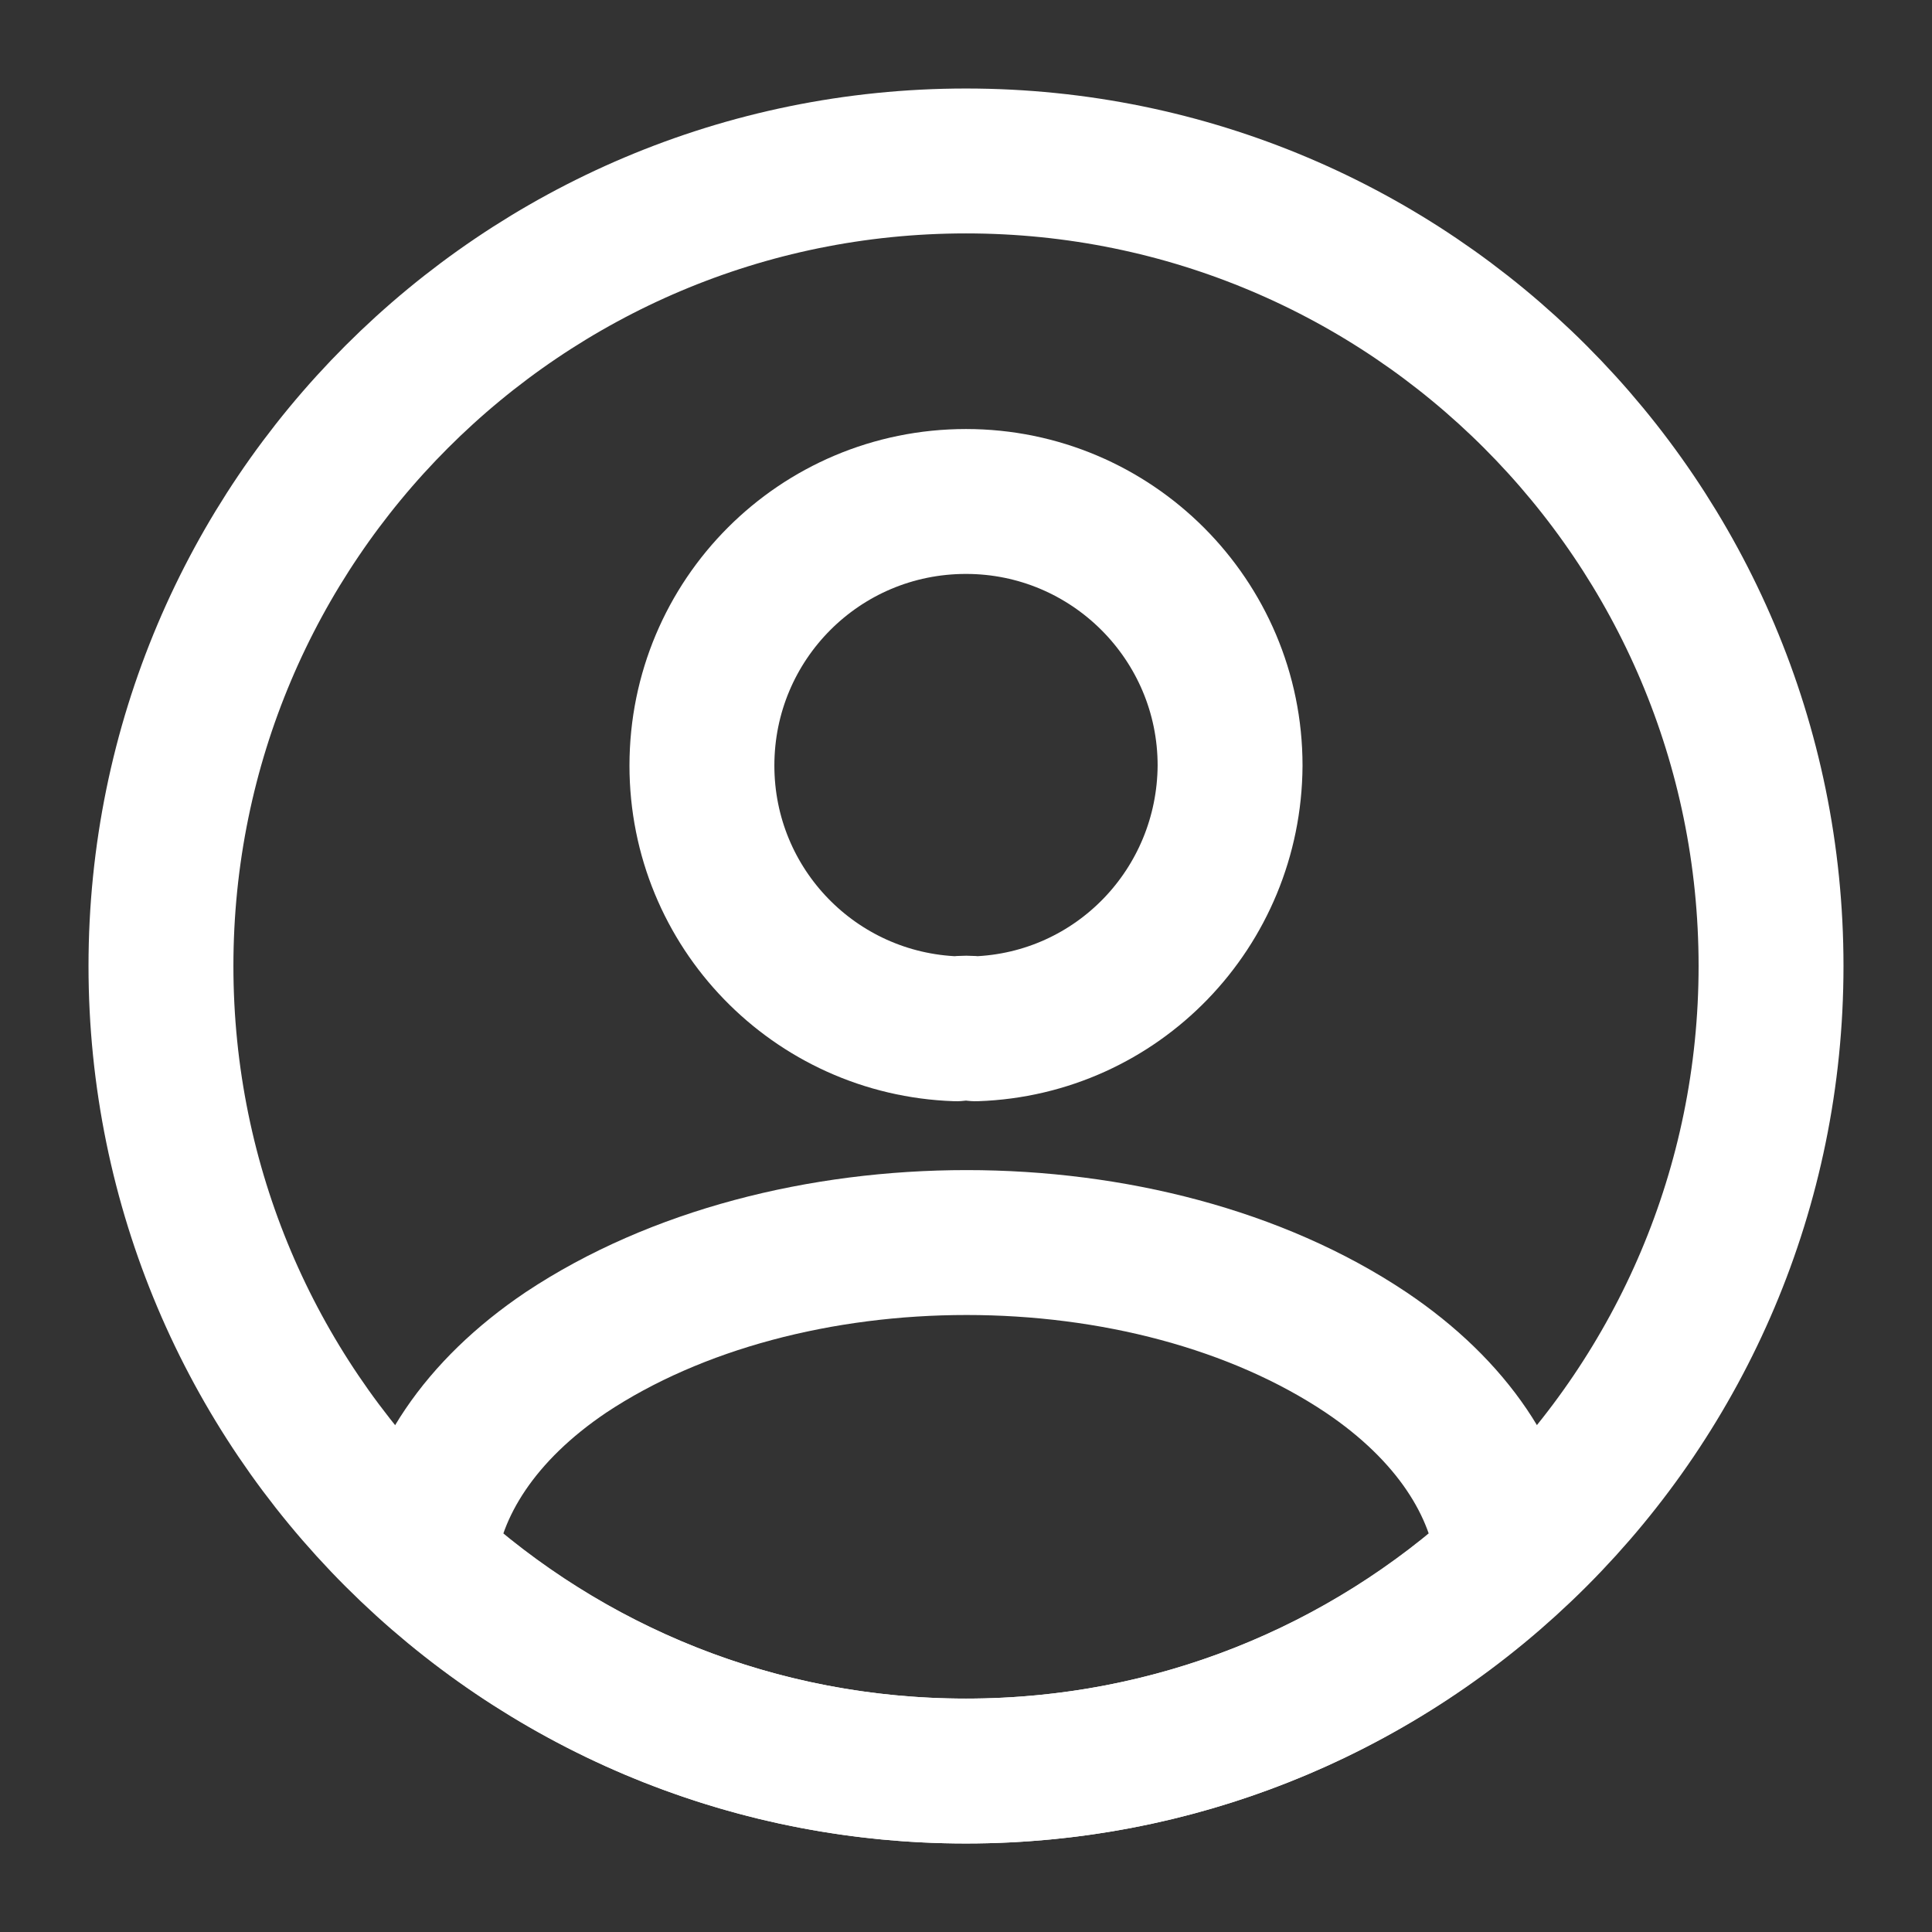 <svg width="16" height="16" viewBox="0 0 16 16" fill="none" xmlns="http://www.w3.org/2000/svg">
<rect x="0" y="0" width="16" height="16" fill="#333333" stroke="none"/>
<path d="M8.08 8.52C8.033 8.513 7.973 8.513 7.92 8.52C6.747 8.48 5.813 7.52 5.813 6.34C5.813 5.133 6.787 4.153 8 4.153C9.207 4.153 10.187 5.133 10.187 6.34C10.18 7.52 9.253 8.48 8.08 8.52Z" stroke="white" stroke-width="1.2" stroke-linecap="round" stroke-linejoin="round"/>
<path d="M12.493 12.92C11.307 14.007 9.733 14.667 8 14.667C6.267 14.667 4.694 14.007 3.507 12.92C3.574 12.293 3.974 11.68 4.687 11.2C6.513 9.987 9.5 9.987 11.313 11.2C12.027 11.68 12.427 12.293 12.493 12.92Z" stroke="white" stroke-width="1.2" stroke-linecap="round" stroke-linejoin="round"/>
<path d="M8 14.667C11.682 14.667 14.667 11.682 14.667 8C14.667 4.318 11.682 1.333 8 1.333C4.318 1.333 1.333 4.318 1.333 8C1.333 11.682 4.318 14.667 8 14.667Z" stroke="white" stroke-width="1.2" stroke-linecap="round" stroke-linejoin="round"/>
</svg>
